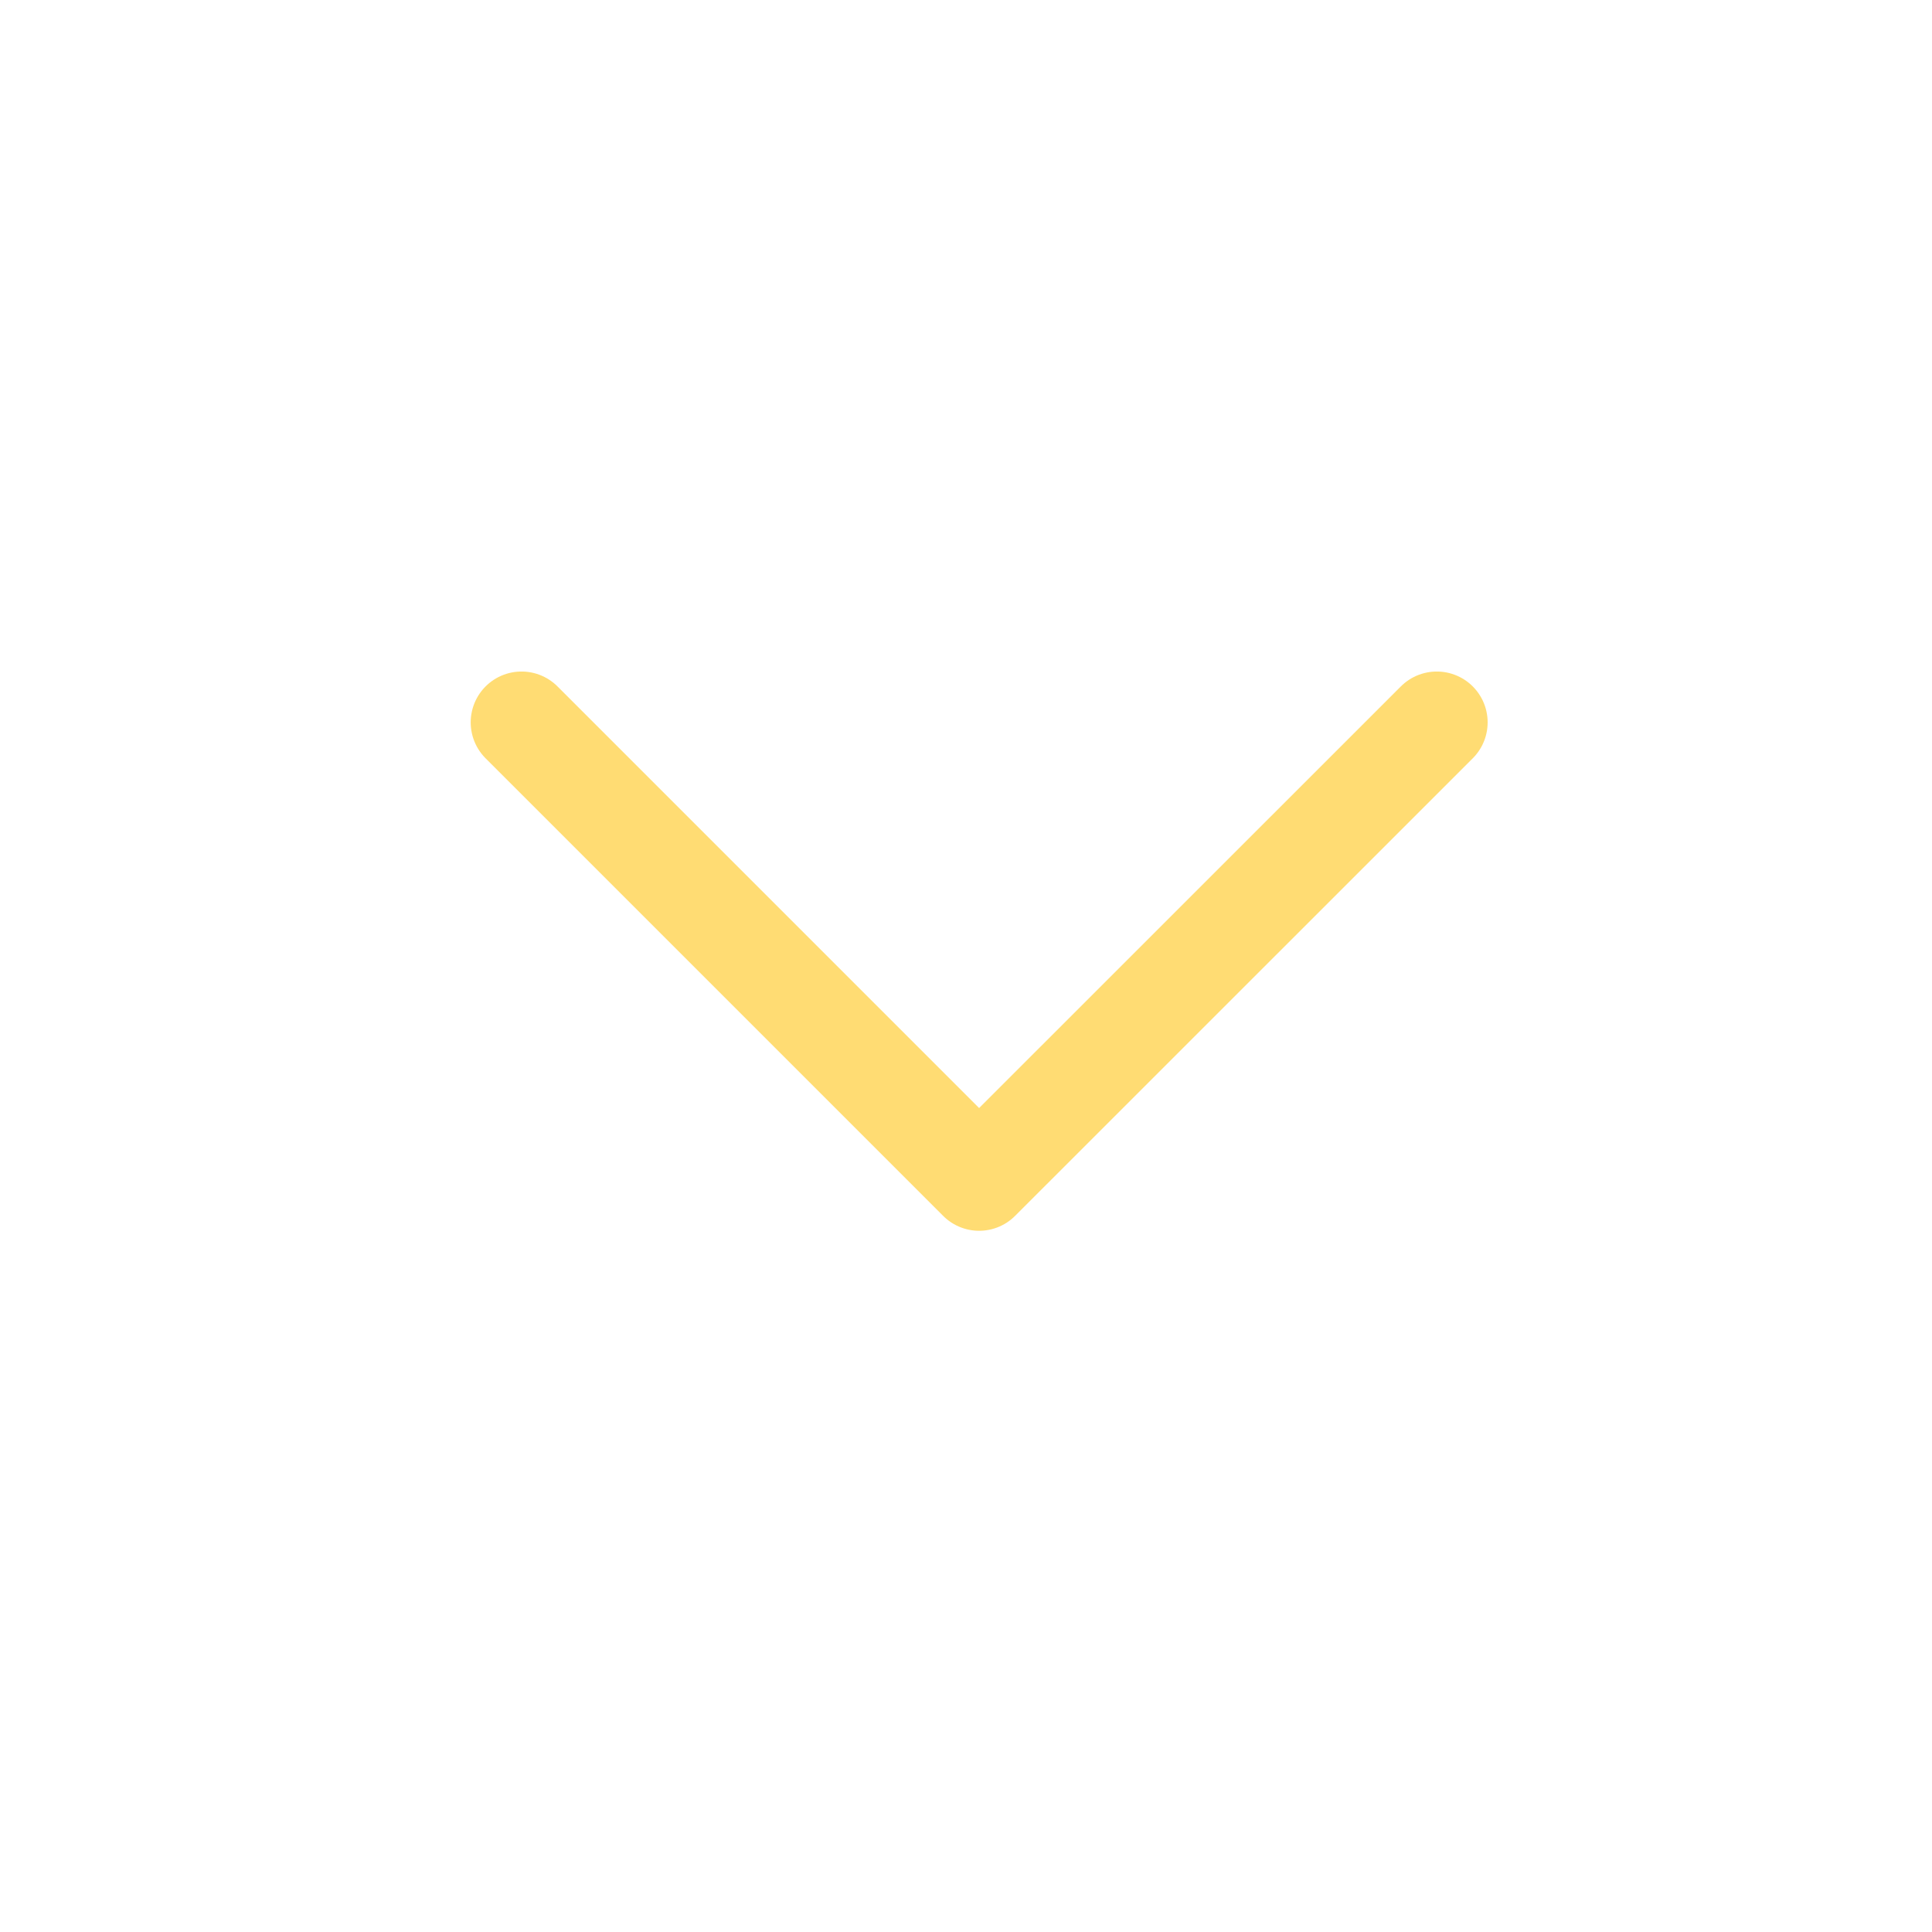 <svg width="19" height="19" viewBox="0 0 19 19" fill="none" xmlns="http://www.w3.org/2000/svg">
<path d="M5.129 7.104L9.629 11.604L14.13 7.104" stroke="#FFDC73" stroke-linecap="round" stroke-linejoin="round"/>
</svg>
